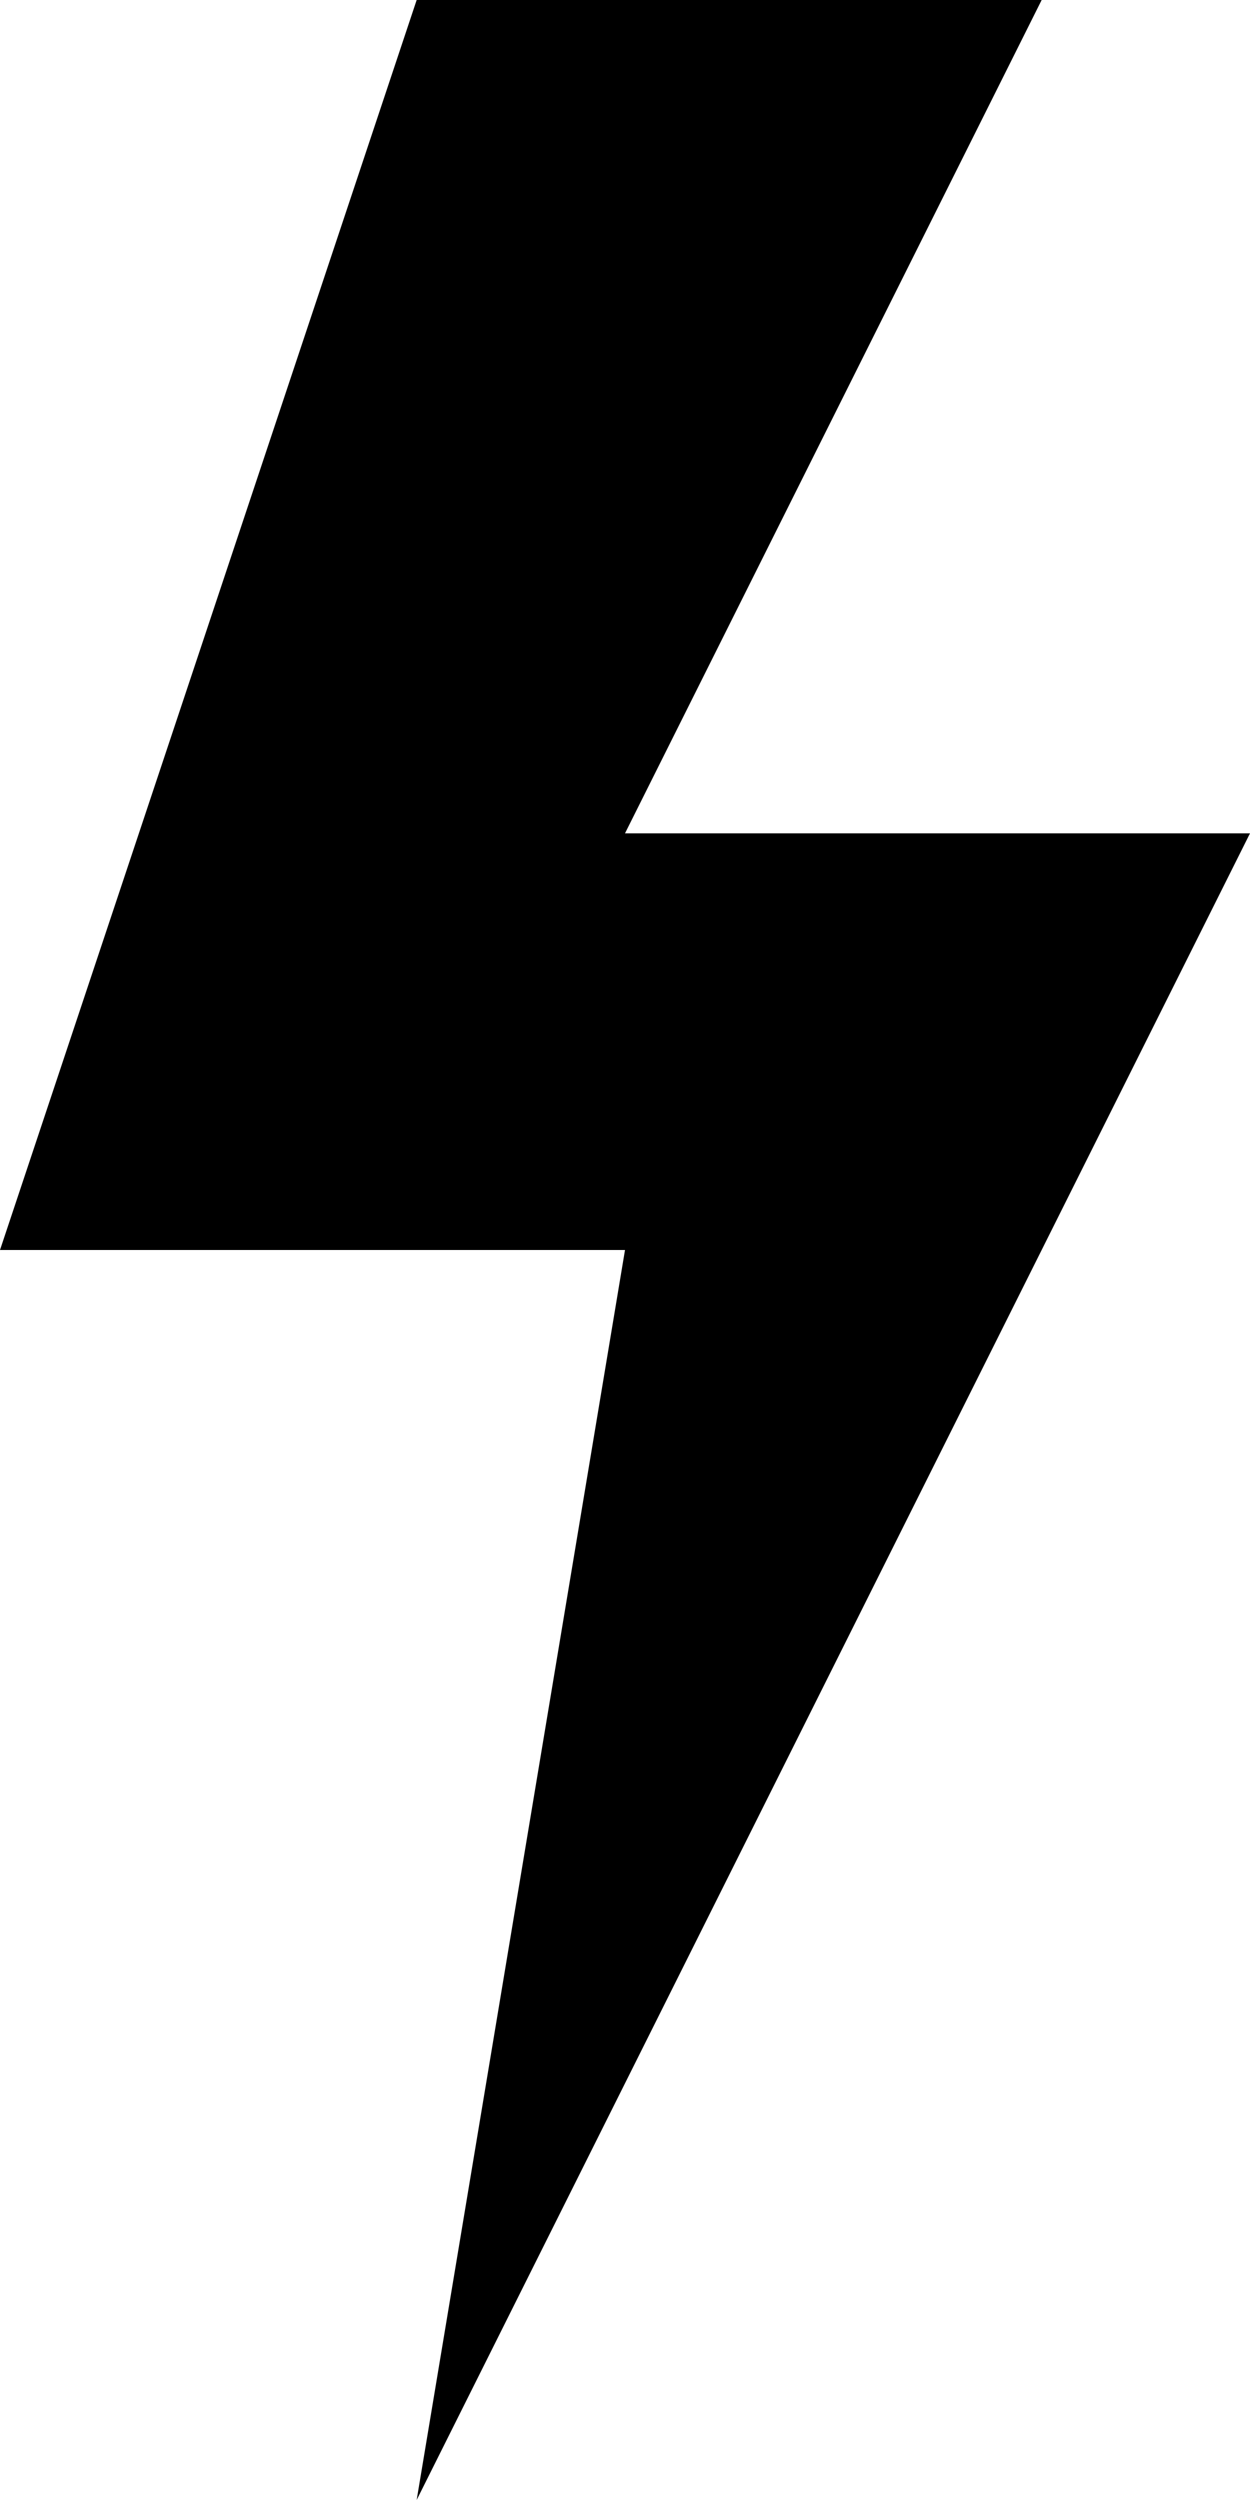 <?xml version="1.0" encoding="UTF-8"?>
<svg width="6px" height="12px" viewBox="0 0 6 12" version="1.1" xmlns="http://www.w3.org/2000/svg" xmlns:xlink="http://www.w3.org/1999/xlink">
    <!-- Generator: sketchtool 47.1 (45422) - http://www.bohemiancoding.com/sketch -->
    <title>bolt</title>
    <desc>Created with sketchtool.</desc>
    <defs></defs>
    <g id="weather" stroke="none" stroke-width="1" fill="none" fill-rule="evenodd">
        <g id="bolt" fill="#000000">
            <polygon id="Shape" points="5 0 2 3.25260652e-19 -4.4408921e-16 6 3 6 2 12 6 4 3 4"></polygon>
        </g>
    </g>
</svg>